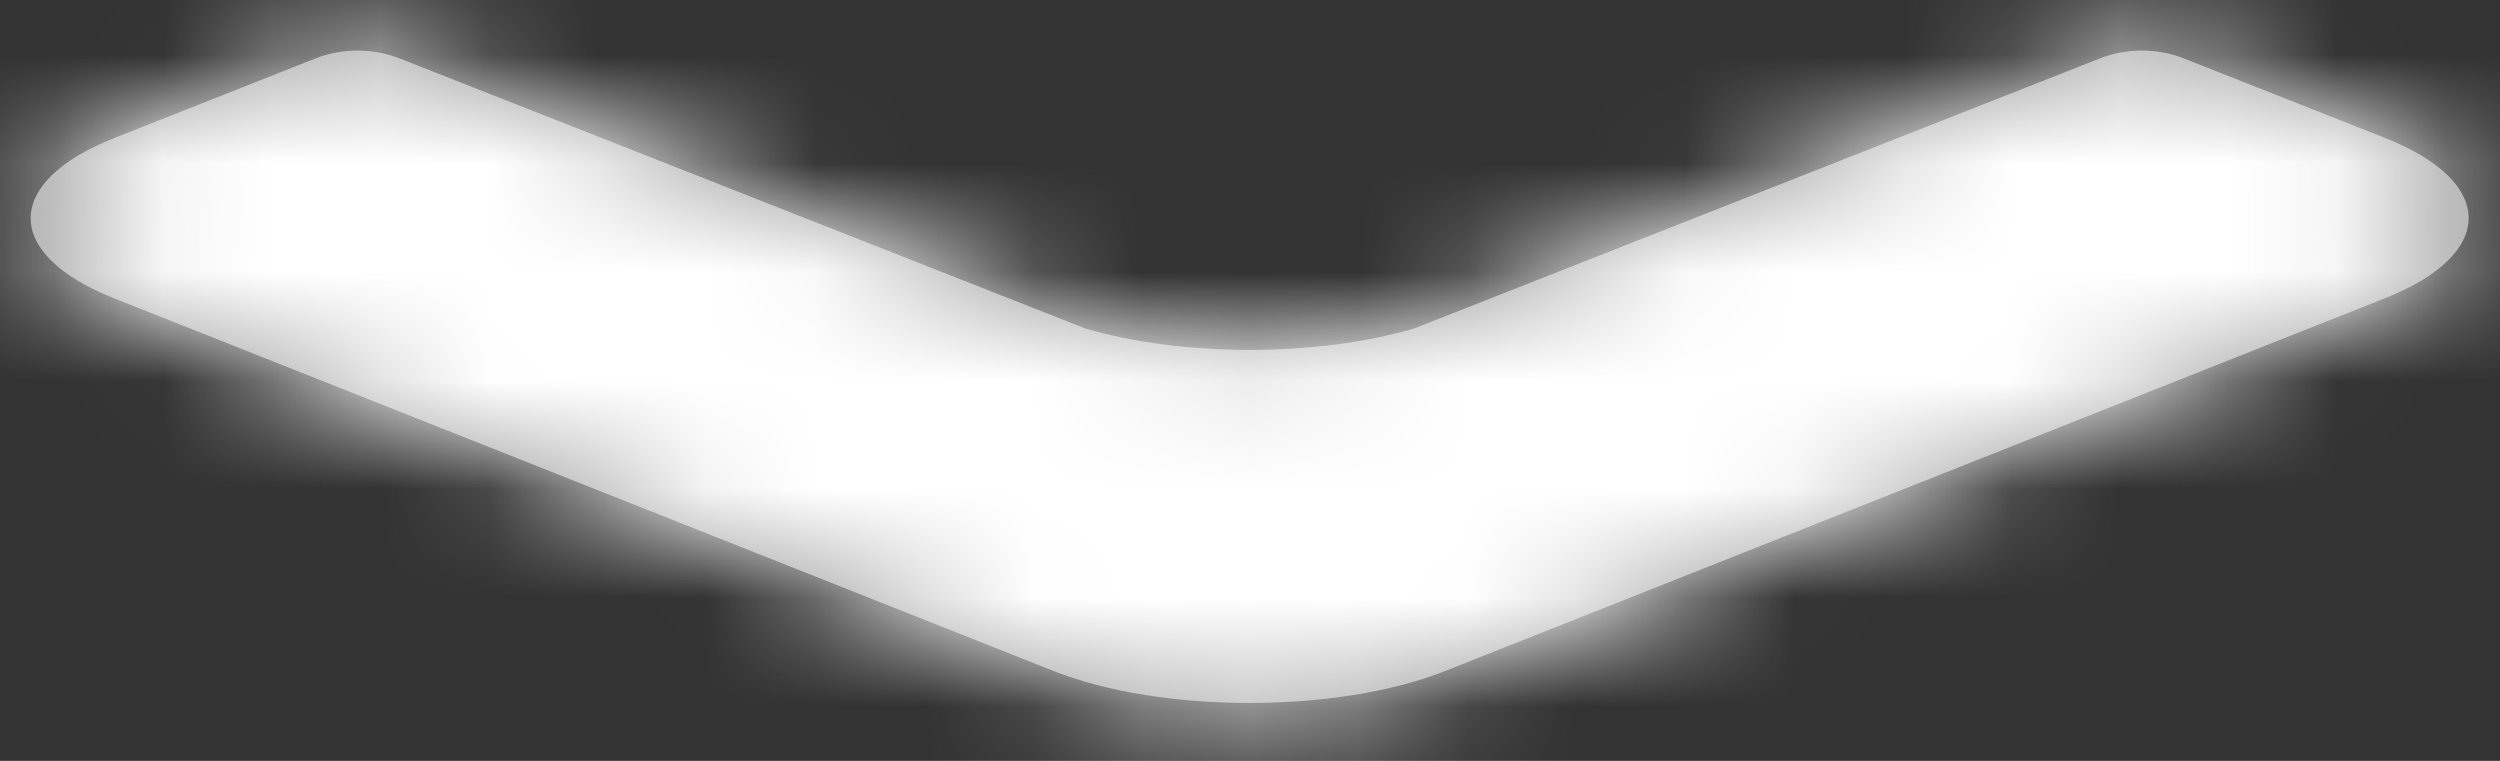 ﻿<?xml version="1.0" encoding="utf-8"?>
<svg version="1.1" xmlns:xlink="http://www.w3.org/1999/xlink" width="23px" height="7px" xmlns="http://www.w3.org/2000/svg">
  <rect width="100%" height="100%" fill="#333333" stroke="none"/>
  <defs>
    <mask fill="white" id="clip49">
      <path d="M 21.936 2.746  C 22.969 2.34  22.969 1.675  21.942 1.269  L 20.09 0.537  C 19.845 0.441  19.565 0.441  19.32 0.537  L 13.013 3.021  C 12.119 3.285  10.875 3.285  9.982 3.021  L 3.675 0.537  C 3.429 0.441  3.149 0.441  2.904 0.537  L 1.053 1.269  C 0.025 1.675  0.025 2.34  1.053 2.746  L 9.695 6.174  C 10.682 6.565  12.306 6.565  13.293 6.174  L 21.936 2.746  Z " fill-rule="evenodd" />
    </mask>
  </defs>
  <g transform="matrix(1 0 0 1 -202 -20 )">
    <path d="M 21.936 2.746  C 22.969 2.34  22.969 1.675  21.942 1.269  L 20.09 0.537  C 19.845 0.441  19.565 0.441  19.32 0.537  L 13.013 3.021  C 12.119 3.285  10.875 3.285  9.982 3.021  L 3.675 0.537  C 3.429 0.441  3.149 0.441  2.904 0.537  L 1.053 1.269  C 0.025 1.675  0.025 2.34  1.053 2.746  L 9.695 6.174  C 10.682 6.565  12.306 6.565  13.293 6.174  L 21.936 2.746  Z " fill-rule="nonzero" fill="#a0a0a1" stroke="none" transform="matrix(1 0 0 1 202 20 )" />
    <path d="M 21.936 2.746  C 22.969 2.34  22.969 1.675  21.942 1.269  L 20.09 0.537  C 19.845 0.441  19.565 0.441  19.32 0.537  L 13.013 3.021  C 12.119 3.285  10.875 3.285  9.982 3.021  L 3.675 0.537  C 3.429 0.441  3.149 0.441  2.904 0.537  L 1.053 1.269  C 0.025 1.675  0.025 2.34  1.053 2.746  L 9.695 6.174  C 10.682 6.565  12.306 6.565  13.293 6.174  L 21.936 2.746  Z " stroke-width="8" stroke="#ffffff" fill="none" transform="matrix(1 0 0 1 202 20 )" mask="url(#clip49)" />
  </g>
</svg>